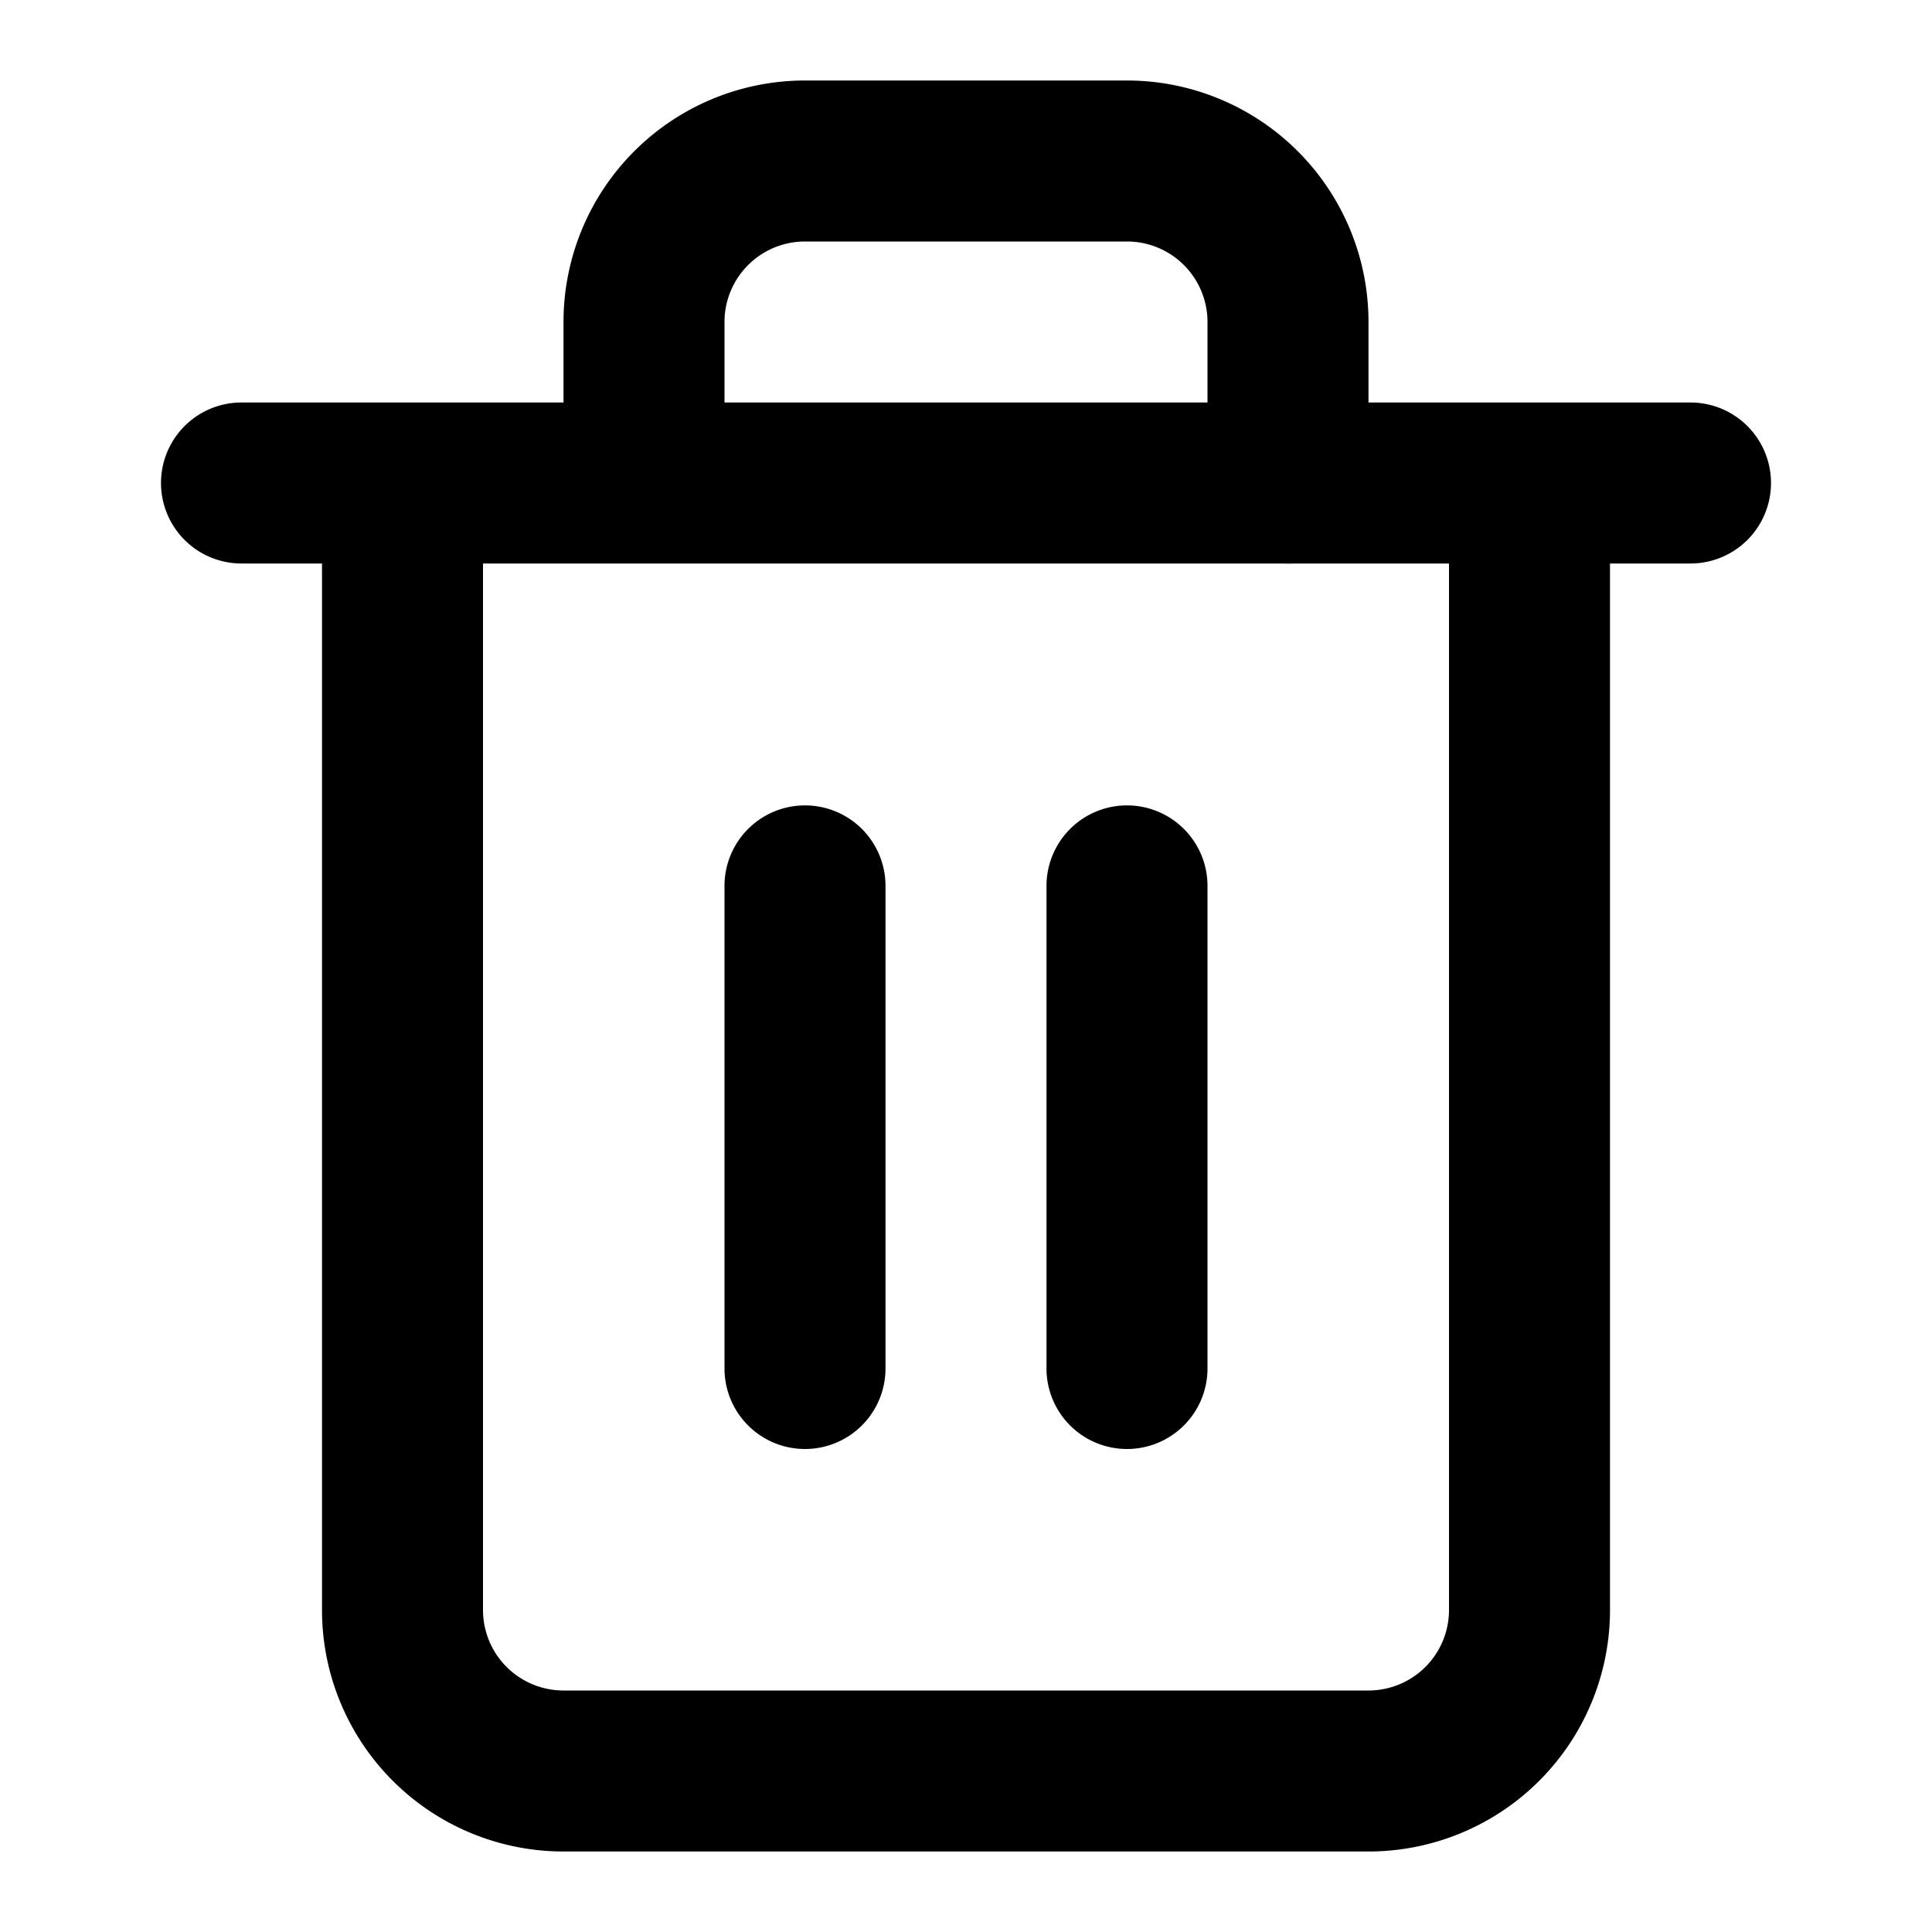 <svg xmlns="http://www.w3.org/2000/svg" viewBox="0 0 1024 1024" class="icon"><path d="M896 298.667H128a42.667 42.667 0 0 1 0-85.334h768a42.667 42.667 0 0 1 0 85.334z"/><path d="M725.333 981.333H298.667a128 128 0 0 1-128-128V256A42.667 42.667 0 0 1 256 256v597.333A42.667 42.667 0 0 0 298.667 896h426.666A42.667 42.667 0 0 0 768 853.333V256a42.667 42.667 0 0 1 85.333 0v597.333a128 128 0 0 1-128 128zm-42.666-682.666A42.667 42.667 0 0 1 640 256v-85.333A42.667 42.667 0 0 0 597.333 128H426.667A42.667 42.667 0 0 0 384 170.667V256a42.667 42.667 0 0 1-85.333 0v-85.333a128 128 0 0 1 128-128h170.666a128 128 0 0 1 128 128V256a42.667 42.667 0 0 1-42.666 42.667z"/><path d="M426.667 768A42.667 42.667 0 0 1 384 725.333v-256a42.667 42.667 0 0 1 85.333 0v256A42.667 42.667 0 0 1 426.667 768zm170.666 0a42.667 42.667 0 0 1-42.666-42.667v-256a42.667 42.667 0 0 1 85.333 0v256A42.667 42.667 0 0 1 597.333 768z"/></svg>